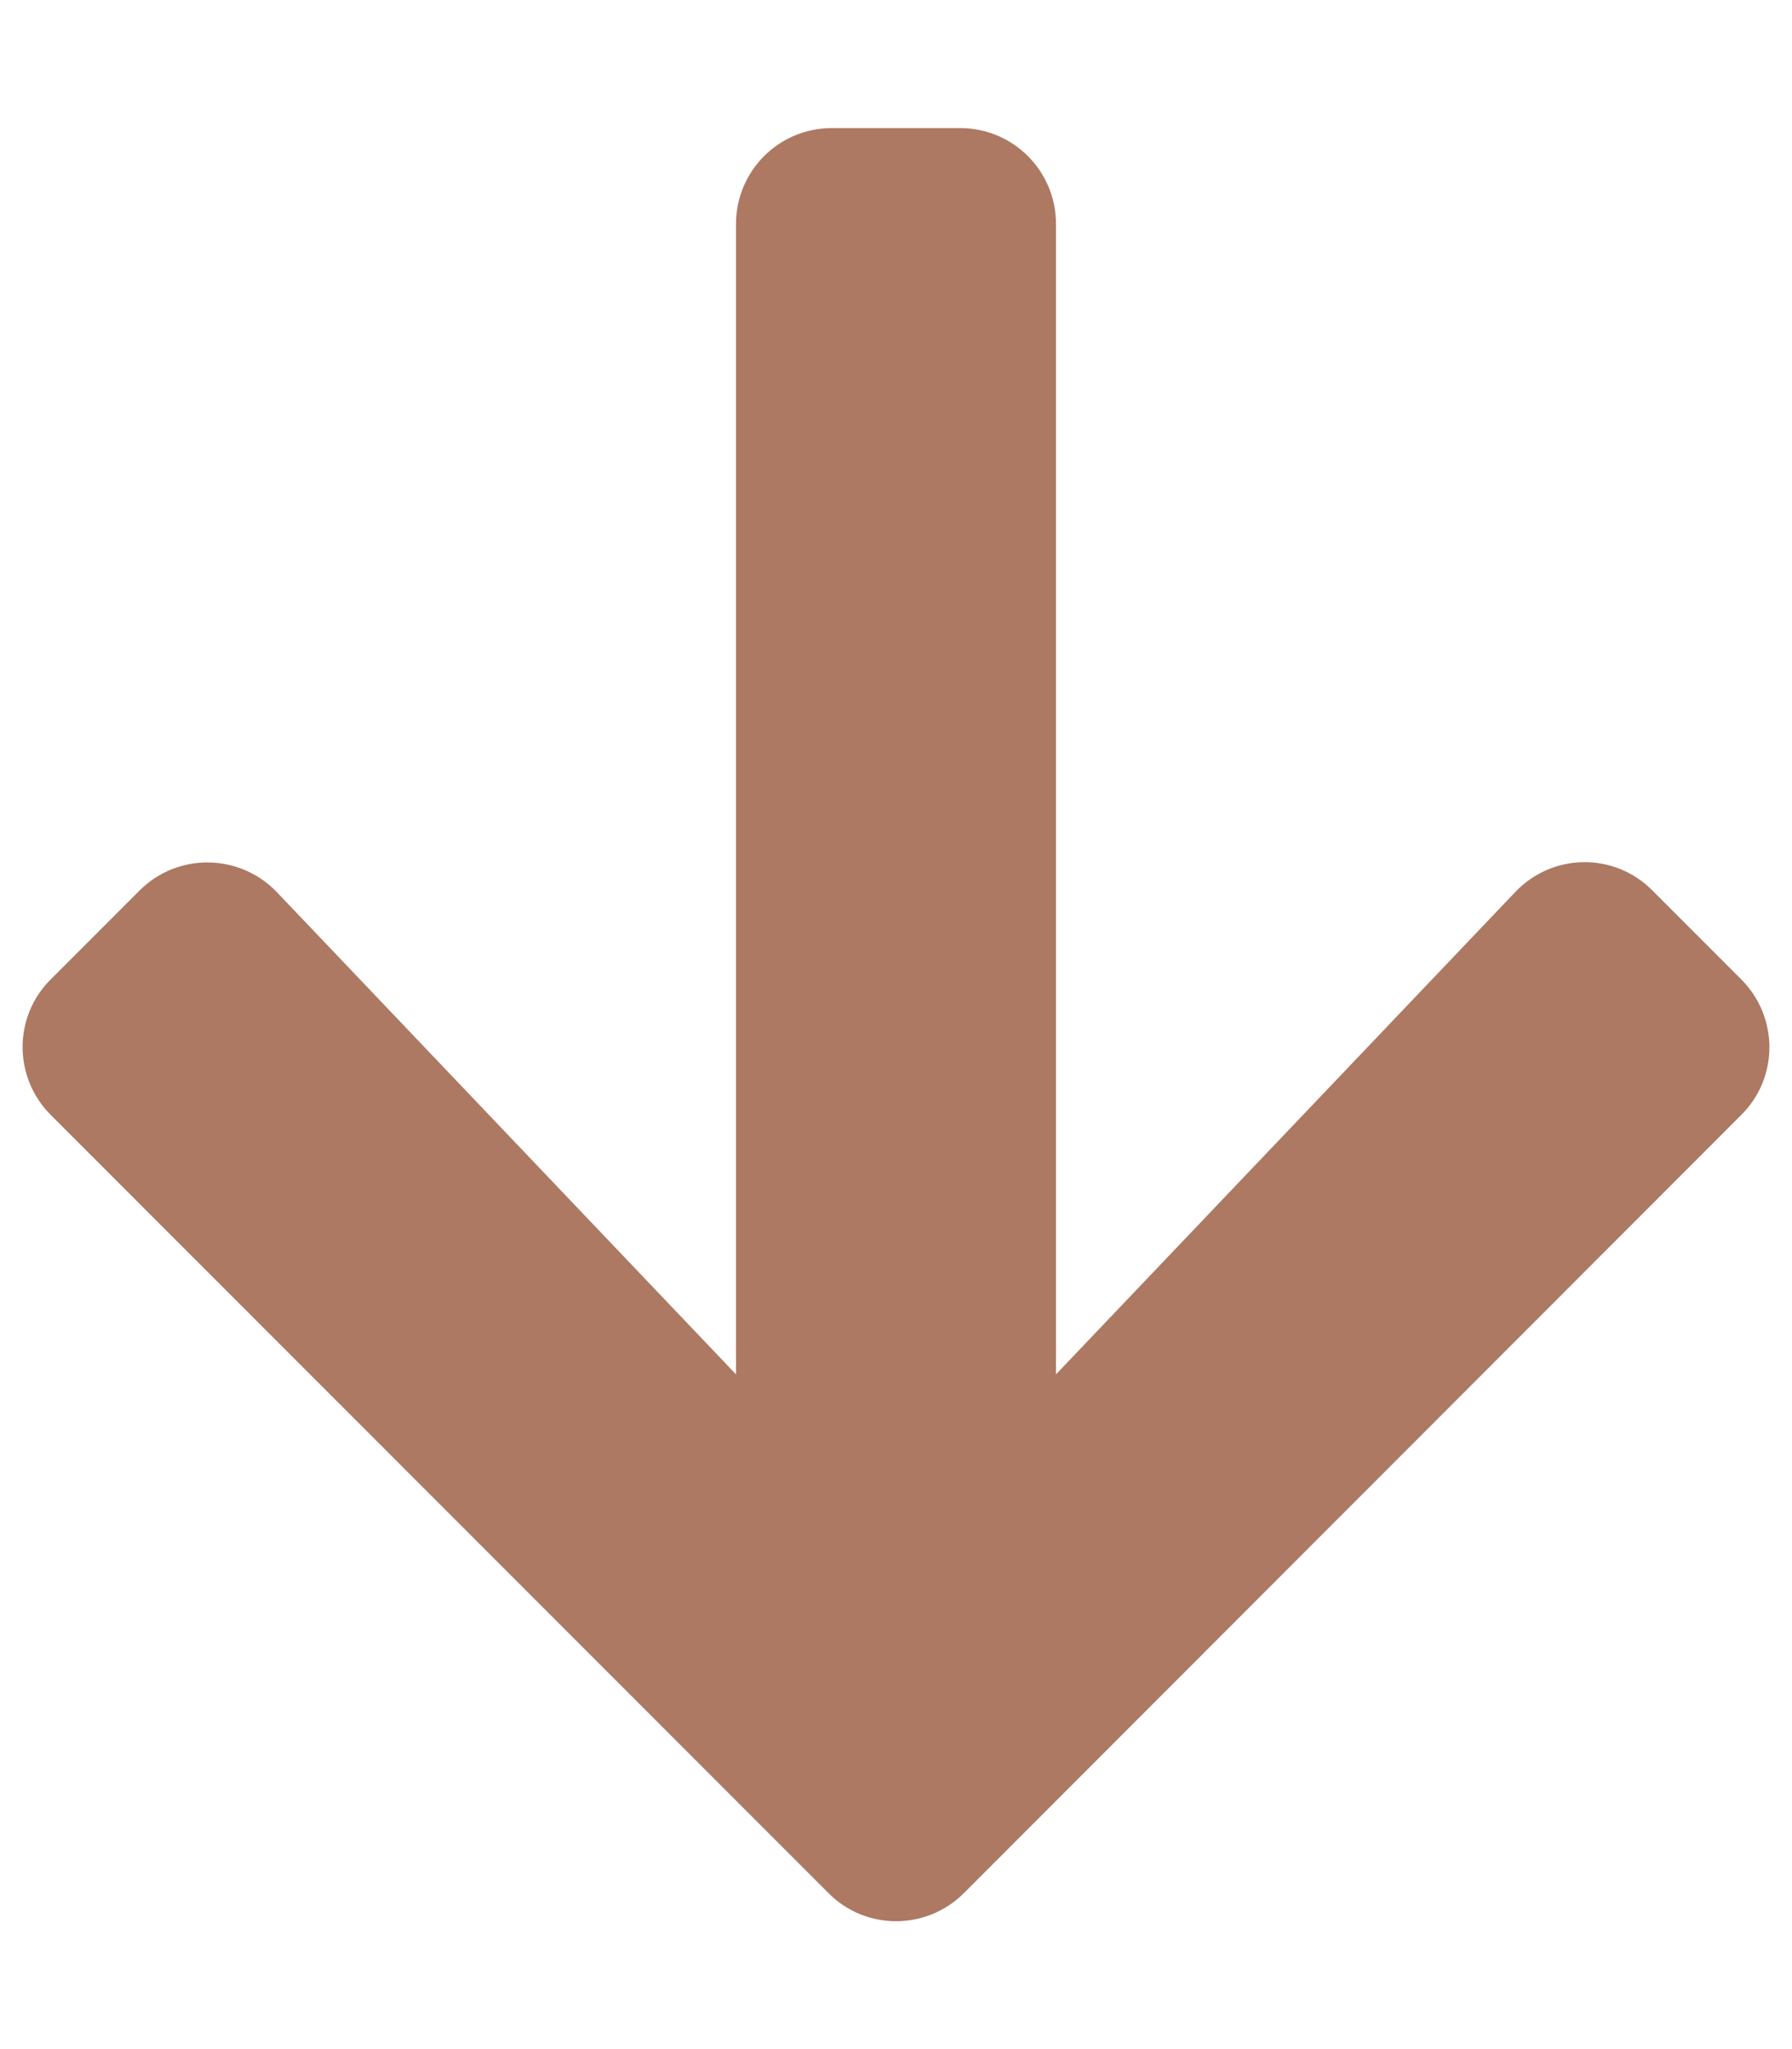<?xml version="1.0" encoding="utf-8"?>
<!-- Generator: Adobe Illustrator 24.2.3, SVG Export Plug-In . SVG Version: 6.00 Build 0)  -->
<svg version="1.1" id="Layer_1" focusable="false" xmlns="http://www.w3.org/2000/svg" xmlns:xlink="http://www.w3.org/1999/xlink"
	 x="0px" y="0px" viewBox="0 0 448 512" style="enable-background:new 0 0 448 512;" xml:space="preserve">
<style type="text/css">
	.st0{fill:#AD7963;}
</style>
<path class="st0" d="M413.1,222.5l22.2,22.2c9.4,9.4,9.4,24.6,0,33.9L241,473c-9.4,9.4-24.6,9.4-33.9,0L12.7,278.6
	c-9.4-9.4-9.4-24.6,0-33.9l22.2-22.2c9.5-9.5,25-9.3,34.3,0.4L184,343.4V56c0-13.3,10.7-24,24-24h32c13.3,0,24,10.7,24,24v287.4
	l114.8-120.5C388.1,213.1,403.6,212.9,413.1,222.5L413.1,222.5z"/>
</svg>
